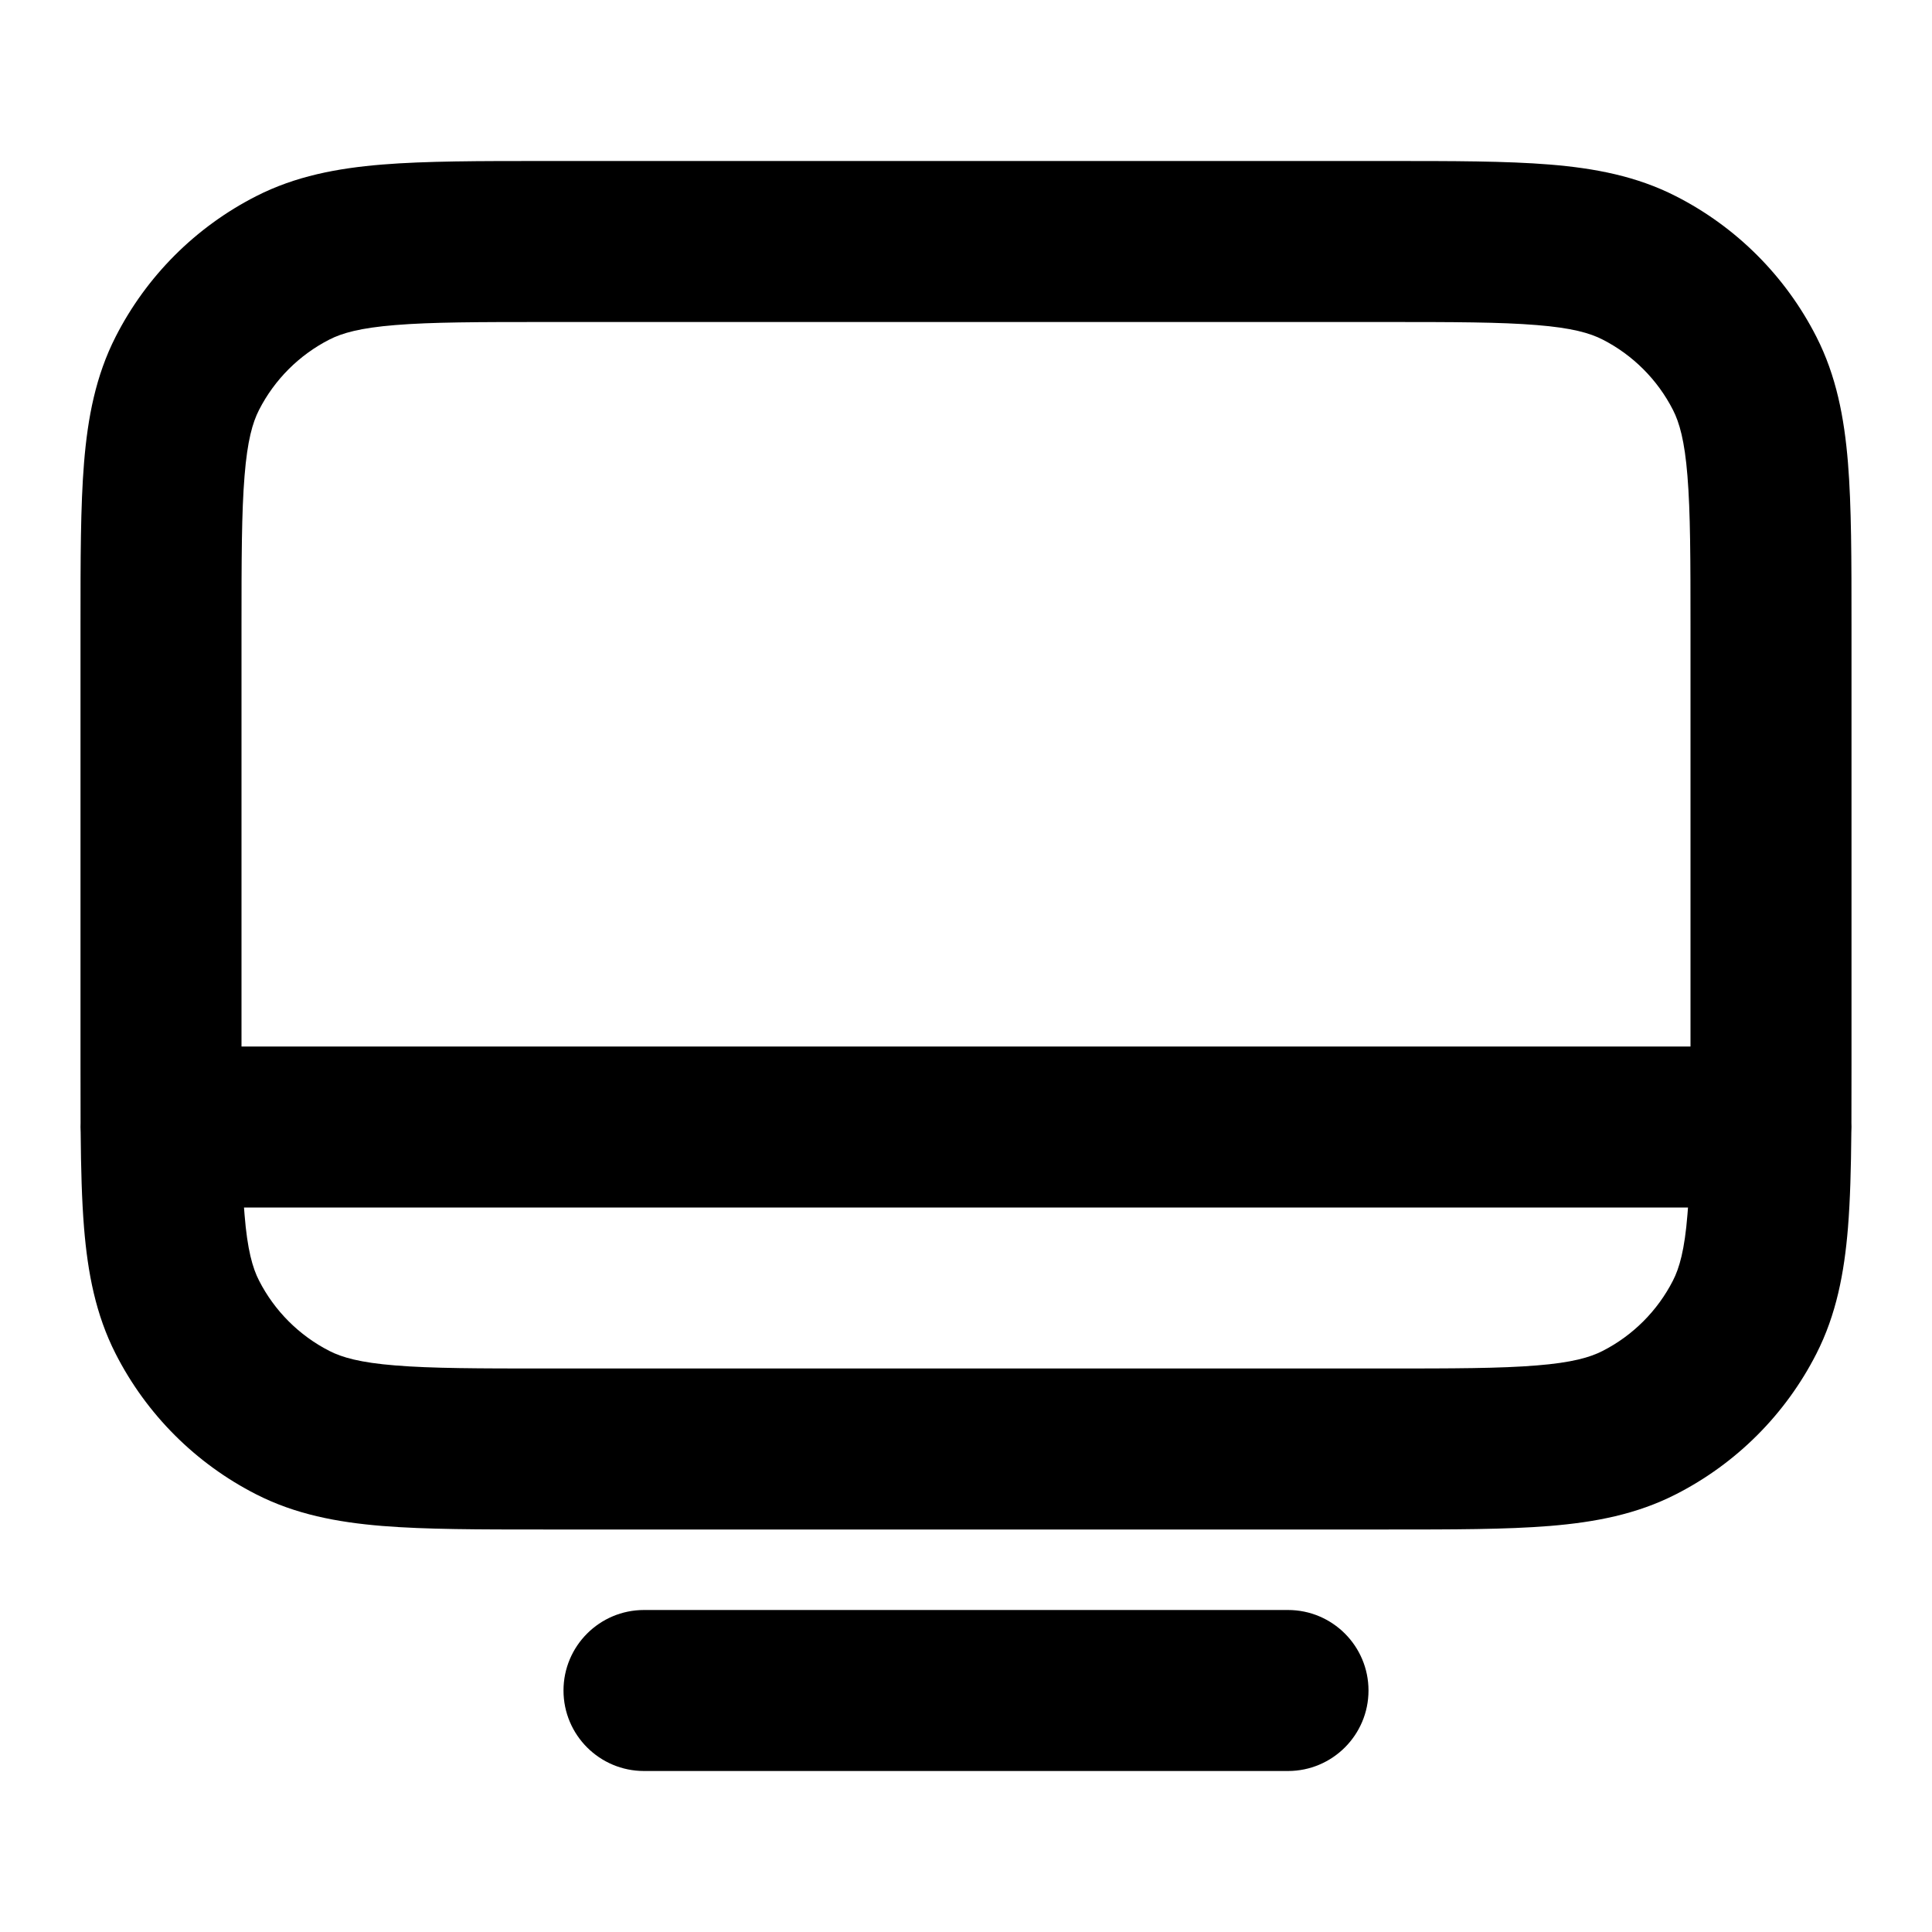 <svg xmlns="http://www.w3.org/2000/svg" width="24" height="24" viewBox="0 0 24 24">
  <defs/>
  <path d="M17.241,2 L17.241,2 C18.046,2 18.711,2 19.252,2.044 C19.814,2.09 20.331,2.189 20.816,2.436 C21.569,2.819 22.181,3.431 22.564,4.184 C22.811,4.669 22.91,5.186 22.956,5.748 C23,6.289 23,6.954 23,7.759 L23,13.241 C23,13.49 23,13.726 22.999,13.949 C23,13.966 23,13.983 23,14 C23,14.022 22.999,14.044 22.998,14.066 C22.994,14.514 22.984,14.908 22.956,15.252 C22.91,15.814 22.811,16.331 22.564,16.816 C22.181,17.569 21.569,18.181 20.816,18.564 C20.331,18.811 19.814,18.91 19.252,18.956 C18.711,19 18.046,19 17.241,19 L6.759,19 C5.954,19 5.289,19 4.748,18.956 C4.186,18.91 3.669,18.811 3.184,18.564 C2.431,18.181 1.819,17.569 1.436,16.816 C1.189,16.331 1.09,15.814 1.044,15.252 C1.016,14.908 1.006,14.514 1.002,14.066 C1.001,14.044 1,14.022 1,14 C1,13.983 1,13.966 1.001,13.949 C1,13.726 1,13.49 1,13.241 L1,7.759 C1,6.954 1,6.289 1.044,5.748 C1.09,5.186 1.189,4.669 1.436,4.184 C1.819,3.431 2.431,2.819 3.184,2.436 C3.669,2.189 4.186,2.09 4.748,2.044 C5.289,2 5.954,2 6.759,2 L17.241,2 Z M21,13 L21,7.8 C21,6.943 20.999,6.361 20.962,5.911 C20.927,5.473 20.862,5.248 20.782,5.092 C20.59,4.716 20.284,4.41 19.908,4.218 C19.752,4.138 19.527,4.073 19.089,4.038 C18.639,4.001 18.057,4 17.2,4 L6.8,4 C5.943,4 5.361,4.001 4.911,4.038 C4.473,4.073 4.248,4.138 4.092,4.218 C3.716,4.41 3.41,4.716 3.218,5.092 C3.138,5.248 3.073,5.473 3.038,5.911 C3.001,6.361 3,6.943 3,7.8 L3,13 Z M3.031,15 C3.033,15.03 3.035,15.06 3.038,15.089 C3.073,15.527 3.138,15.752 3.218,15.908 C3.41,16.284 3.716,16.59 4.092,16.782 C4.248,16.862 4.473,16.927 4.911,16.962 C5.361,16.999 5.943,17 6.8,17 L17.2,17 C18.057,17 18.639,16.999 19.089,16.962 C19.527,16.927 19.752,16.862 19.908,16.782 C20.284,16.59 20.59,16.284 20.782,15.908 C20.862,15.752 20.927,15.527 20.962,15.089 C20.965,15.06 20.967,15.03 20.969,15 Z M7,21 C7,20.448 7.448,20 8,20 L16,20 C16.552,20 17,20.448 17,21 C17,21.552 16.552,22 16,22 L8,22 C7.448,22 7,21.552 7,21 Z"/>
</svg>

